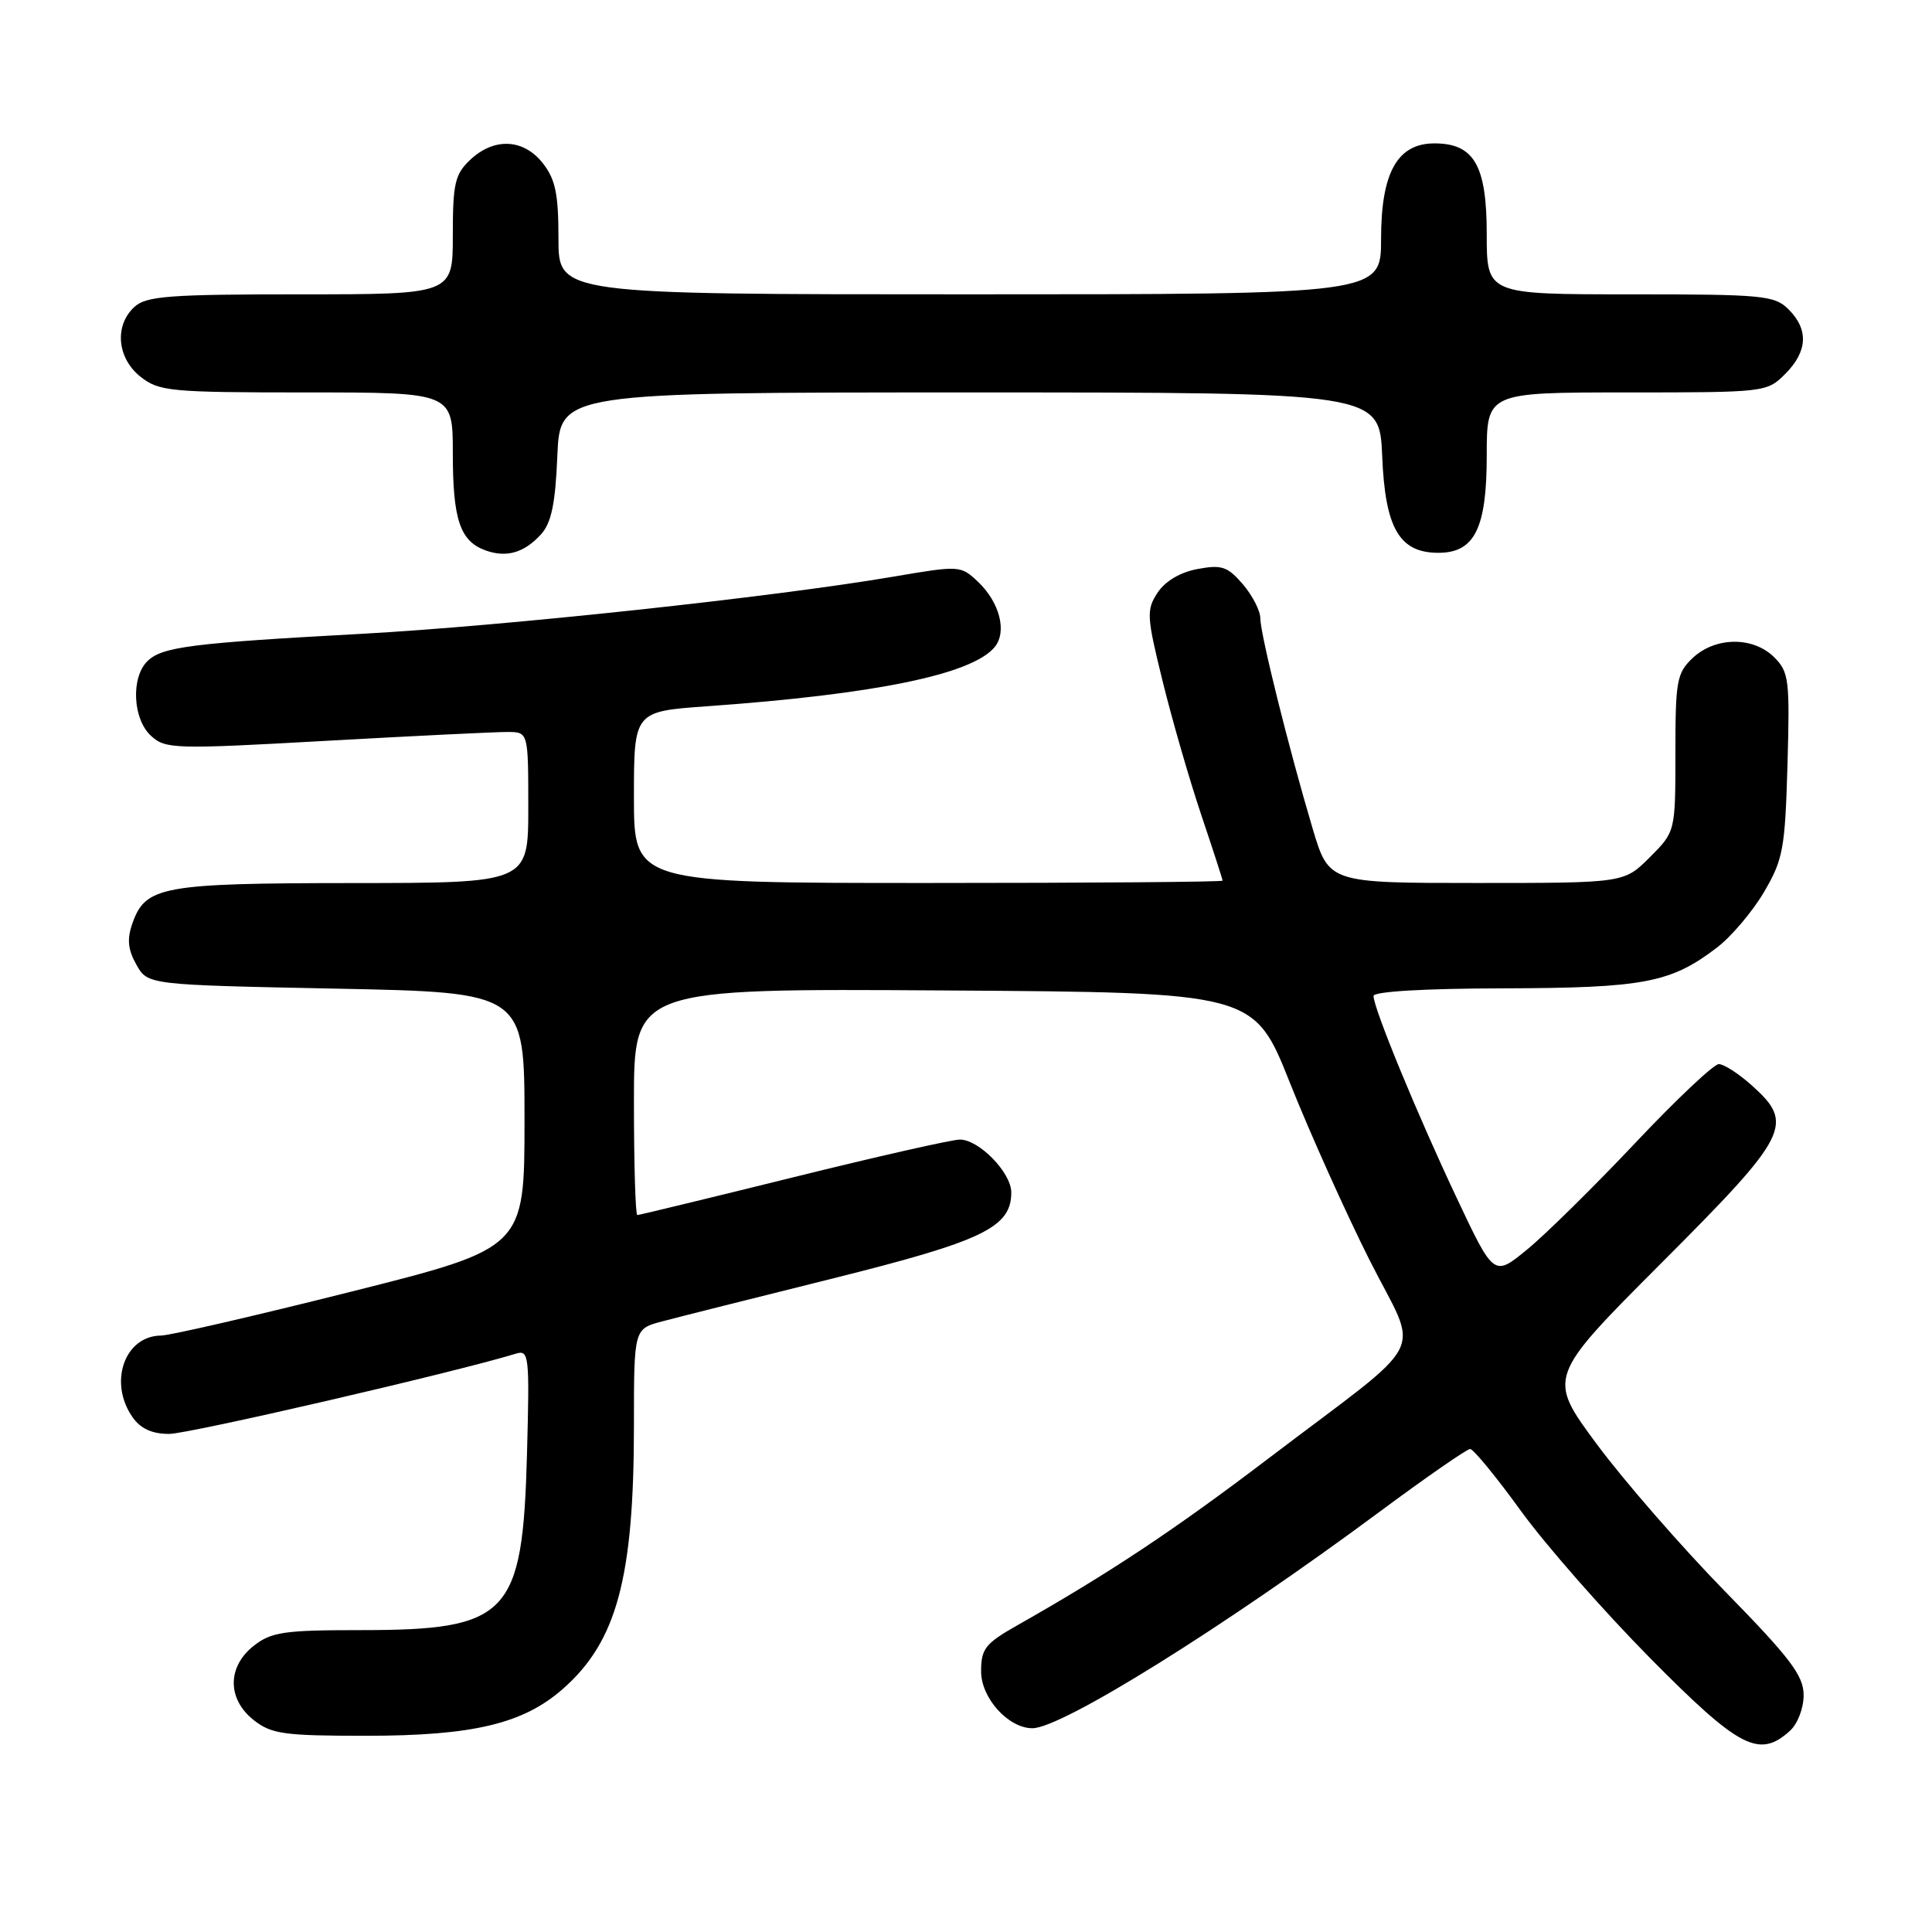 <?xml version="1.0" encoding="UTF-8" standalone="no"?>
<!DOCTYPE svg PUBLIC "-//W3C//DTD SVG 1.1//EN" "http://www.w3.org/Graphics/SVG/1.1/DTD/svg11.dtd" >
<svg xmlns="http://www.w3.org/2000/svg" xmlns:xlink="http://www.w3.org/1999/xlink" version="1.1" viewBox="0 0 256 256">
 <g >
 <path fill="currentColor"
d=" M 237.17 229.35 C 238.20 228.42 239.00 226.33 238.99 224.60 C 238.98 222.02 237.23 219.71 228.55 210.84 C 222.81 204.97 215.17 196.20 211.57 191.34 C 205.03 182.50 205.03 182.50 220.14 167.36 C 237.09 150.39 237.83 148.92 232.11 143.81 C 230.38 142.26 228.42 141.00 227.75 141.00 C 227.08 141.00 222.09 145.71 216.66 151.47 C 211.22 157.23 204.79 163.57 202.36 165.56 C 197.95 169.18 197.95 169.18 193.03 158.75 C 187.79 147.66 182.00 133.59 182.00 131.97 C 182.00 131.38 188.75 130.98 199.25 130.96 C 217.84 130.91 221.38 130.23 227.48 125.58 C 229.39 124.13 232.20 120.81 233.73 118.22 C 236.27 113.89 236.53 112.50 236.85 101.35 C 237.17 90.09 237.05 89.05 235.10 87.10 C 232.32 84.32 227.31 84.36 224.31 87.17 C 222.18 89.18 222.00 90.17 222.00 99.77 C 222.00 110.20 222.00 110.20 218.60 113.60 C 215.20 117.00 215.20 117.00 195.64 117.00 C 176.08 117.00 176.08 117.00 173.92 109.75 C 170.77 99.16 167.00 84.02 167.00 81.93 C 167.00 80.93 165.95 78.90 164.68 77.41 C 162.65 75.06 161.88 74.80 158.67 75.40 C 156.37 75.83 154.38 77.02 153.38 78.54 C 151.89 80.82 151.93 81.65 154.05 90.25 C 155.30 95.34 157.60 103.30 159.16 107.94 C 160.72 112.58 162.00 116.52 162.00 116.69 C 162.00 116.86 144.45 117.00 123.00 117.00 C 84.00 117.00 84.00 117.00 84.00 105.64 C 84.00 94.27 84.00 94.27 93.75 93.58 C 116.01 91.99 128.80 89.36 131.79 85.75 C 133.48 83.72 132.46 79.78 129.54 77.04 C 127.29 74.93 127.12 74.92 118.38 76.41 C 102.47 79.12 66.92 82.94 48.00 83.98 C 25.25 85.22 21.43 85.71 19.51 87.63 C 17.32 89.83 17.60 95.33 20.03 97.52 C 21.94 99.26 23.16 99.29 43.28 98.16 C 54.95 97.51 65.74 96.98 67.25 96.99 C 70.00 97.00 70.00 97.00 70.00 107.00 C 70.00 117.00 70.00 117.00 46.75 117.01 C 21.47 117.03 19.28 117.43 17.55 122.34 C 16.81 124.43 16.94 125.81 18.07 127.82 C 19.57 130.50 19.57 130.50 44.54 131.00 C 69.50 131.50 69.50 131.50 69.50 148.44 C 69.50 165.38 69.50 165.38 46.50 171.16 C 33.85 174.34 22.52 176.96 21.32 176.97 C 16.49 177.03 14.35 183.19 17.56 187.78 C 18.63 189.31 20.14 190.00 22.41 190.00 C 25.03 190.00 60.30 181.84 68.35 179.37 C 70.10 178.83 70.18 179.55 69.83 192.65 C 69.25 214.10 67.44 216.00 47.67 216.00 C 37.65 216.00 35.95 216.25 33.63 218.07 C 30.09 220.86 30.09 225.14 33.63 227.93 C 35.97 229.77 37.64 230.00 48.45 230.00 C 62.66 230.00 69.31 228.42 74.57 223.80 C 81.73 217.52 84.00 209.09 84.00 188.85 C 84.00 176.08 84.00 176.08 87.75 175.09 C 89.81 174.54 100.04 171.97 110.48 169.37 C 130.27 164.43 134.00 162.63 134.00 158.00 C 134.00 155.39 129.73 151.00 127.19 151.00 C 126.14 151.00 116.20 153.25 105.10 156.00 C 93.99 158.75 84.70 161.00 84.45 161.00 C 84.20 161.00 84.00 154.25 84.00 145.99 C 84.00 130.98 84.00 130.98 125.08 131.24 C 166.16 131.50 166.16 131.50 170.93 143.50 C 173.56 150.10 178.29 160.63 181.44 166.90 C 188.09 180.14 189.84 176.71 168.00 193.31 C 155.54 202.78 146.93 208.49 134.75 215.39 C 130.55 217.77 130.00 218.48 130.00 221.47 C 130.00 225.00 133.61 229.00 136.80 229.00 C 140.70 229.00 162.22 215.58 182.76 200.35 C 188.95 195.76 194.37 192.00 194.80 192.00 C 195.23 192.00 198.27 195.70 201.54 200.22 C 204.82 204.74 212.52 213.51 218.66 219.72 C 230.48 231.67 233.10 233.03 237.17 229.35 Z  M 71.69 70.80 C 73.06 69.28 73.59 66.75 73.85 60.40 C 74.21 52.00 74.21 52.00 128.50 52.00 C 182.79 52.00 182.79 52.00 183.15 60.47 C 183.54 70.01 185.43 73.25 190.59 73.25 C 195.39 73.25 197.00 70.01 197.00 60.39 C 197.00 52.00 197.00 52.00 215.55 52.00 C 233.90 52.00 234.12 51.98 236.55 49.55 C 239.52 46.57 239.68 43.68 237.00 41.00 C 235.14 39.14 233.67 39.00 216.00 39.00 C 197.00 39.00 197.00 39.00 197.00 31.00 C 197.00 21.91 195.32 19.00 190.07 19.00 C 185.16 19.00 183.00 22.87 183.00 31.63 C 183.00 39.00 183.00 39.00 128.50 39.00 C 74.00 39.00 74.00 39.00 74.00 31.63 C 74.00 25.70 73.60 23.76 71.93 21.63 C 69.37 18.38 65.49 18.19 62.31 21.17 C 60.28 23.09 60.00 24.29 60.00 31.17 C 60.00 39.00 60.00 39.00 39.83 39.00 C 22.46 39.00 19.40 39.23 17.83 40.65 C 15.12 43.11 15.50 47.46 18.63 49.93 C 21.09 51.86 22.56 52.00 40.63 52.00 C 60.00 52.00 60.00 52.00 60.00 60.07 C 60.00 68.81 60.95 71.68 64.28 72.91 C 67.08 73.94 69.44 73.27 71.69 70.80 Z "/>
</g>
</svg>